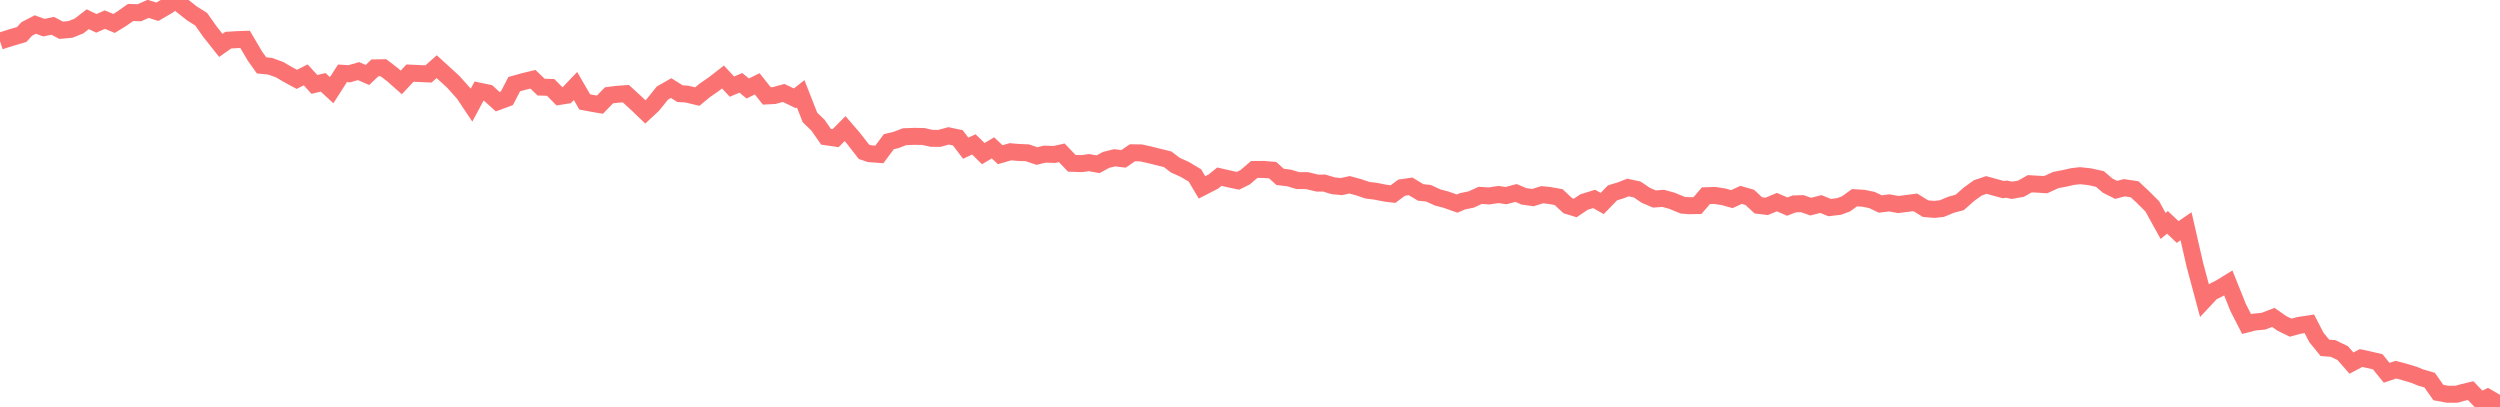 <svg width="221" height="36" viewBox="0 0 221 36" fill="none" xmlns="http://www.w3.org/2000/svg">
<g clip-path="url(#clip0_17_12)">
<path d="M0 3.638L0.921 3.342L1.917 3.05L2.363 2.561L3.125 2.168L3.877 2.444L4.664 2.283L5.404 2.674L6.238 2.598L6.986 2.296L7.756 1.7L8.518 2.065L9.269 1.733L10.079 2.072L10.78 1.642L11.541 1.103L12.321 1.126L13.095 0.782L13.911 1.04L14.855 0.488L15.489 0L16.234 0.608L16.982 1.196L17.782 1.697L18.55 2.786L19.52 4.013L20.176 3.551L20.943 3.504L21.665 3.48L22.526 4.943L23.123 5.781L23.879 5.856L24.712 6.157L25.469 6.599L26.236 7.015L27.026 6.62L27.793 7.463L28.564 7.278L29.321 7.972L30.275 6.48L30.882 6.52L31.694 6.285L32.48 6.629L33.14 6L33.895 5.986L34.689 6.594L35.472 7.286L36.241 6.463L37.004 6.498L37.877 6.537L38.604 5.894L39.239 6.474L40.059 7.22L40.998 8.271L41.682 9.295L42.347 8.054L43.148 8.22L43.995 8.989L44.811 8.686L45.458 7.438L46.265 7.212L47.112 7.007L47.836 7.701L48.681 7.728L49.463 8.522L50.091 8.422L50.875 7.602L51.691 9.01L52.405 9.146L53.033 9.253L53.835 8.427L54.525 8.338L55.328 8.281L56.288 9.163L57.05 9.891L57.708 9.279L58.557 8.225L59.328 7.787L60.109 8.278L60.715 8.316L61.639 8.538L62.283 8.003L63.136 7.411L63.912 6.808L64.704 7.658L65.493 7.323L66.1 7.823L66.937 7.41L67.786 8.479L68.43 8.446L69.273 8.217L70.272 8.696L70.783 8.295L71.602 10.384L72.316 11.072L73.019 12.09L73.868 12.212L74.704 11.368L75.449 12.23L76.371 13.417L76.87 13.587L77.736 13.652L78.571 12.526L79.198 12.376L79.963 12.084L80.822 12.054L81.625 12.066L82.335 12.226L83.025 12.235L83.855 12.011L84.674 12.185L85.367 13.099L86.089 12.766L86.922 13.579L87.78 13.071L88.417 13.674L89.326 13.414L89.972 13.473L90.815 13.506L91.662 13.794L92.353 13.626L93.221 13.653L93.864 13.509L94.747 14.437L95.613 14.465L96.256 14.375L97.074 14.519L97.774 14.136L98.529 13.946L99.32 14.043L100.106 13.505L100.879 13.518L101.659 13.694L103.222 14.082L103.898 14.6L104.715 14.965L105.631 15.509L106.255 16.564L107.263 16.047L107.792 15.618L108.783 15.845L109.438 15.983L110.078 15.664L110.874 14.98L111.743 14.979L112.506 15.043L113.161 15.637L113.946 15.73L114.721 15.965L115.538 15.967L116.473 16.189L117.046 16.181L117.882 16.428L118.585 16.493L119.298 16.335L120.105 16.553L120.859 16.812L121.612 16.907L122.498 17.082L123.14 17.158L123.911 16.588L124.7 16.474L125.586 17.011L126.281 17.084L127.106 17.463L127.807 17.643L128.808 17.999L129.277 17.795L130.053 17.636L130.85 17.271L131.626 17.32L132.473 17.195L133.131 17.293L134.017 17.059L134.721 17.357L135.503 17.468L136.323 17.213L136.974 17.281L137.784 17.424L138.593 18.183L139.251 18.385L140.03 17.858L140.919 17.585L141.634 17.989L142.545 17.048L143.248 16.834L143.915 16.575L144.726 16.75L145.485 17.265L146.26 17.593L147.017 17.534L147.77 17.738L148.747 18.138L149.264 18.184L150.056 18.173L150.804 17.303L151.578 17.277L152.352 17.394L153.095 17.602L153.911 17.227L154.678 17.447L155.437 18.153L156.178 18.243L157.075 17.868L157.994 18.263L158.606 18.026L159.315 18.003L160.069 18.266L160.971 18.035L161.731 18.349L162.561 18.253L163.182 18.027L163.937 17.479L164.718 17.525L165.476 17.678L166.216 18.033L167.01 17.936L167.812 18.079L168.564 17.985L169.312 17.888L170.217 18.444L170.999 18.511L171.656 18.439L172.487 18.096L173.236 17.898L174.066 17.163L174.848 16.604L175.597 16.352L177.085 16.761L177.387 16.721L177.847 16.824L178.653 16.682L179.436 16.241L180.208 16.287L180.834 16.326L181.732 15.915L182.58 15.752L183.191 15.61L183.876 15.531L184.736 15.624L185.64 15.826L186.301 16.399L187.063 16.785L187.784 16.596L188.697 16.731L189.381 17.365L190.259 18.239L191.22 19.975L191.607 19.657L192.502 20.508L193.246 20.001L194.032 23.433L194.861 26.523L195.49 25.848L196.242 25.465L196.981 25.013L197.851 27.182L198.599 28.646L199.28 28.47L200.082 28.396L200.961 28.058L201.716 28.587L202.497 28.967L203.222 28.767L204.146 28.625L204.772 29.833L205.52 30.75L206.243 30.802L207.102 31.219L207.87 32.097L208.716 31.65L209.294 31.774L210.187 31.979L210.983 32.955L211.798 32.68L212.423 32.842L213.4 33.133L213.96 33.367L214.778 33.602L215.552 34.7L216.348 34.849L217.143 34.853L217.746 34.687L218.403 34.53L219.28 35.445L219.909 35.135L220.697 35.593L221 36" stroke="#FB7273" stroke-width="1.5"/>
</g>
<defs>
<clipPath id="clip0_17_12">
<rect width="221" height="36" fill="white"/>
</clipPath>
</defs>
</svg>
